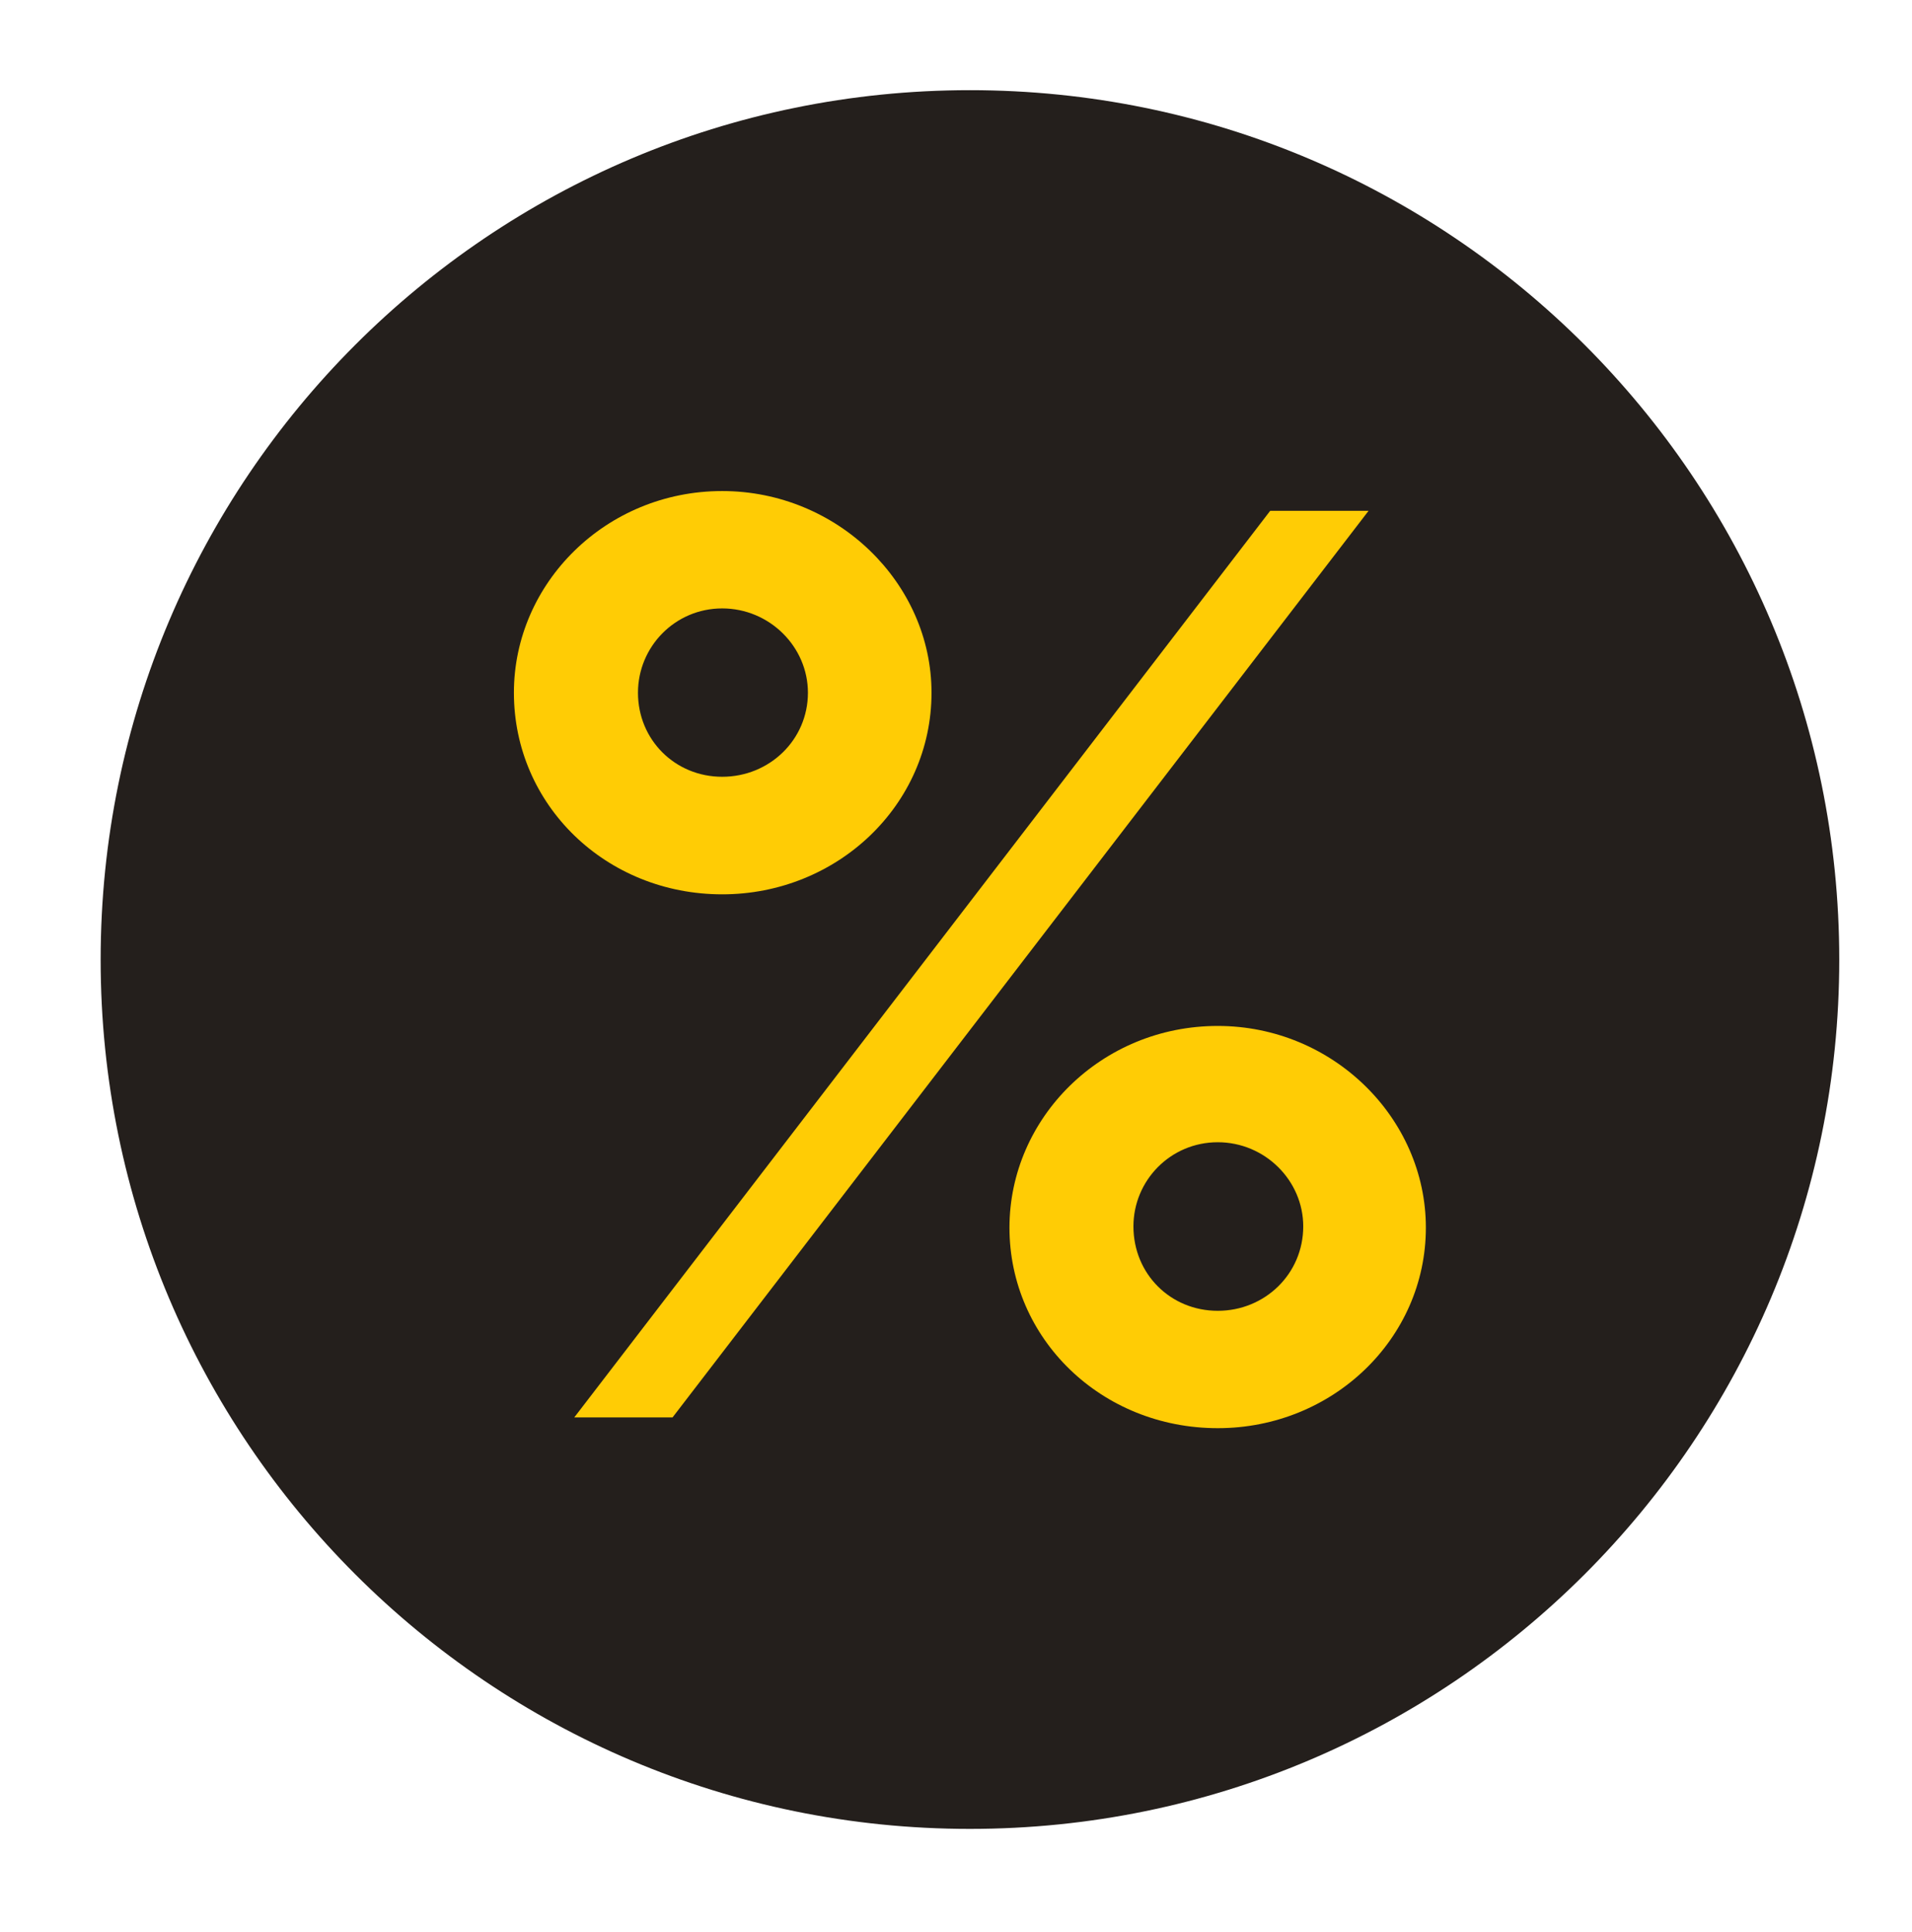 <?xml version="1.0" encoding="UTF-8" standalone="no"?>
<svg
   xmlns:dc="http://purl.org/dc/elements/1.1/"
   xmlns:cc="http://creativecommons.org/ns#"
   xmlns:rdf="http://www.w3.org/1999/02/22-rdf-syntax-ns#"
   xmlns:svg="http://www.w3.org/2000/svg"
   xmlns="http://www.w3.org/2000/svg"
   xml:space="preserve"
   enable-background="new 0 0 39.59 40"
   viewBox="0 0 39.59 40"
   height="40px"
   width="39.59px"
   y="0px"
   x="0px"
   id="Layer_1"
   version="1.1"><defs
     id="defs11" /><path
     style="fill:#241f1c"
     id="path3"
     d="M38.084,19.871c0,9.938-8.059,17.996-18.002,17.996c-9.939,0-17.998-8.059-17.998-17.996  c0-9.943,8.059-18.004,17.998-18.004C30.026,1.867,38.084,9.927,38.084,19.871z"
     fill="#FFCC05" /><g
     id="g5"><path
       style="fill:#ffcc05;fill-opacity:1"
       id="path7"
       d="M10.641,14.343c0-2.273,1.908-4.176,4.313-4.176c2.381,0,4.334,1.902,4.334,4.176c0,2.326-1.953,4.174-4.334,4.174   C12.549,18.517,10.641,16.669,10.641,14.343z M26.301,10.576h2.037L13.926,29.347h-2.035L26.301,10.576z M16.729,14.343   c0-0.953-0.797-1.746-1.775-1.746c-0.977,0-1.744,0.793-1.744,1.746c0,0.975,0.768,1.74,1.744,1.74   C15.932,16.083,16.729,15.318,16.729,14.343z M25.215,21.242c2.379,0,4.309,1.904,4.309,4.176c0,2.301-1.93,4.152-4.309,4.152   c-2.41,0-4.313-1.852-4.313-4.152C20.903,23.146,22.805,21.242,25.215,21.242z M25.215,27.14c0.977,0,1.77-0.766,1.77-1.748   c0-0.949-0.793-1.742-1.77-1.742c-0.98,0-1.746,0.793-1.746,1.742C23.469,26.375,24.235,27.14,25.215,27.14z" /></g></svg>